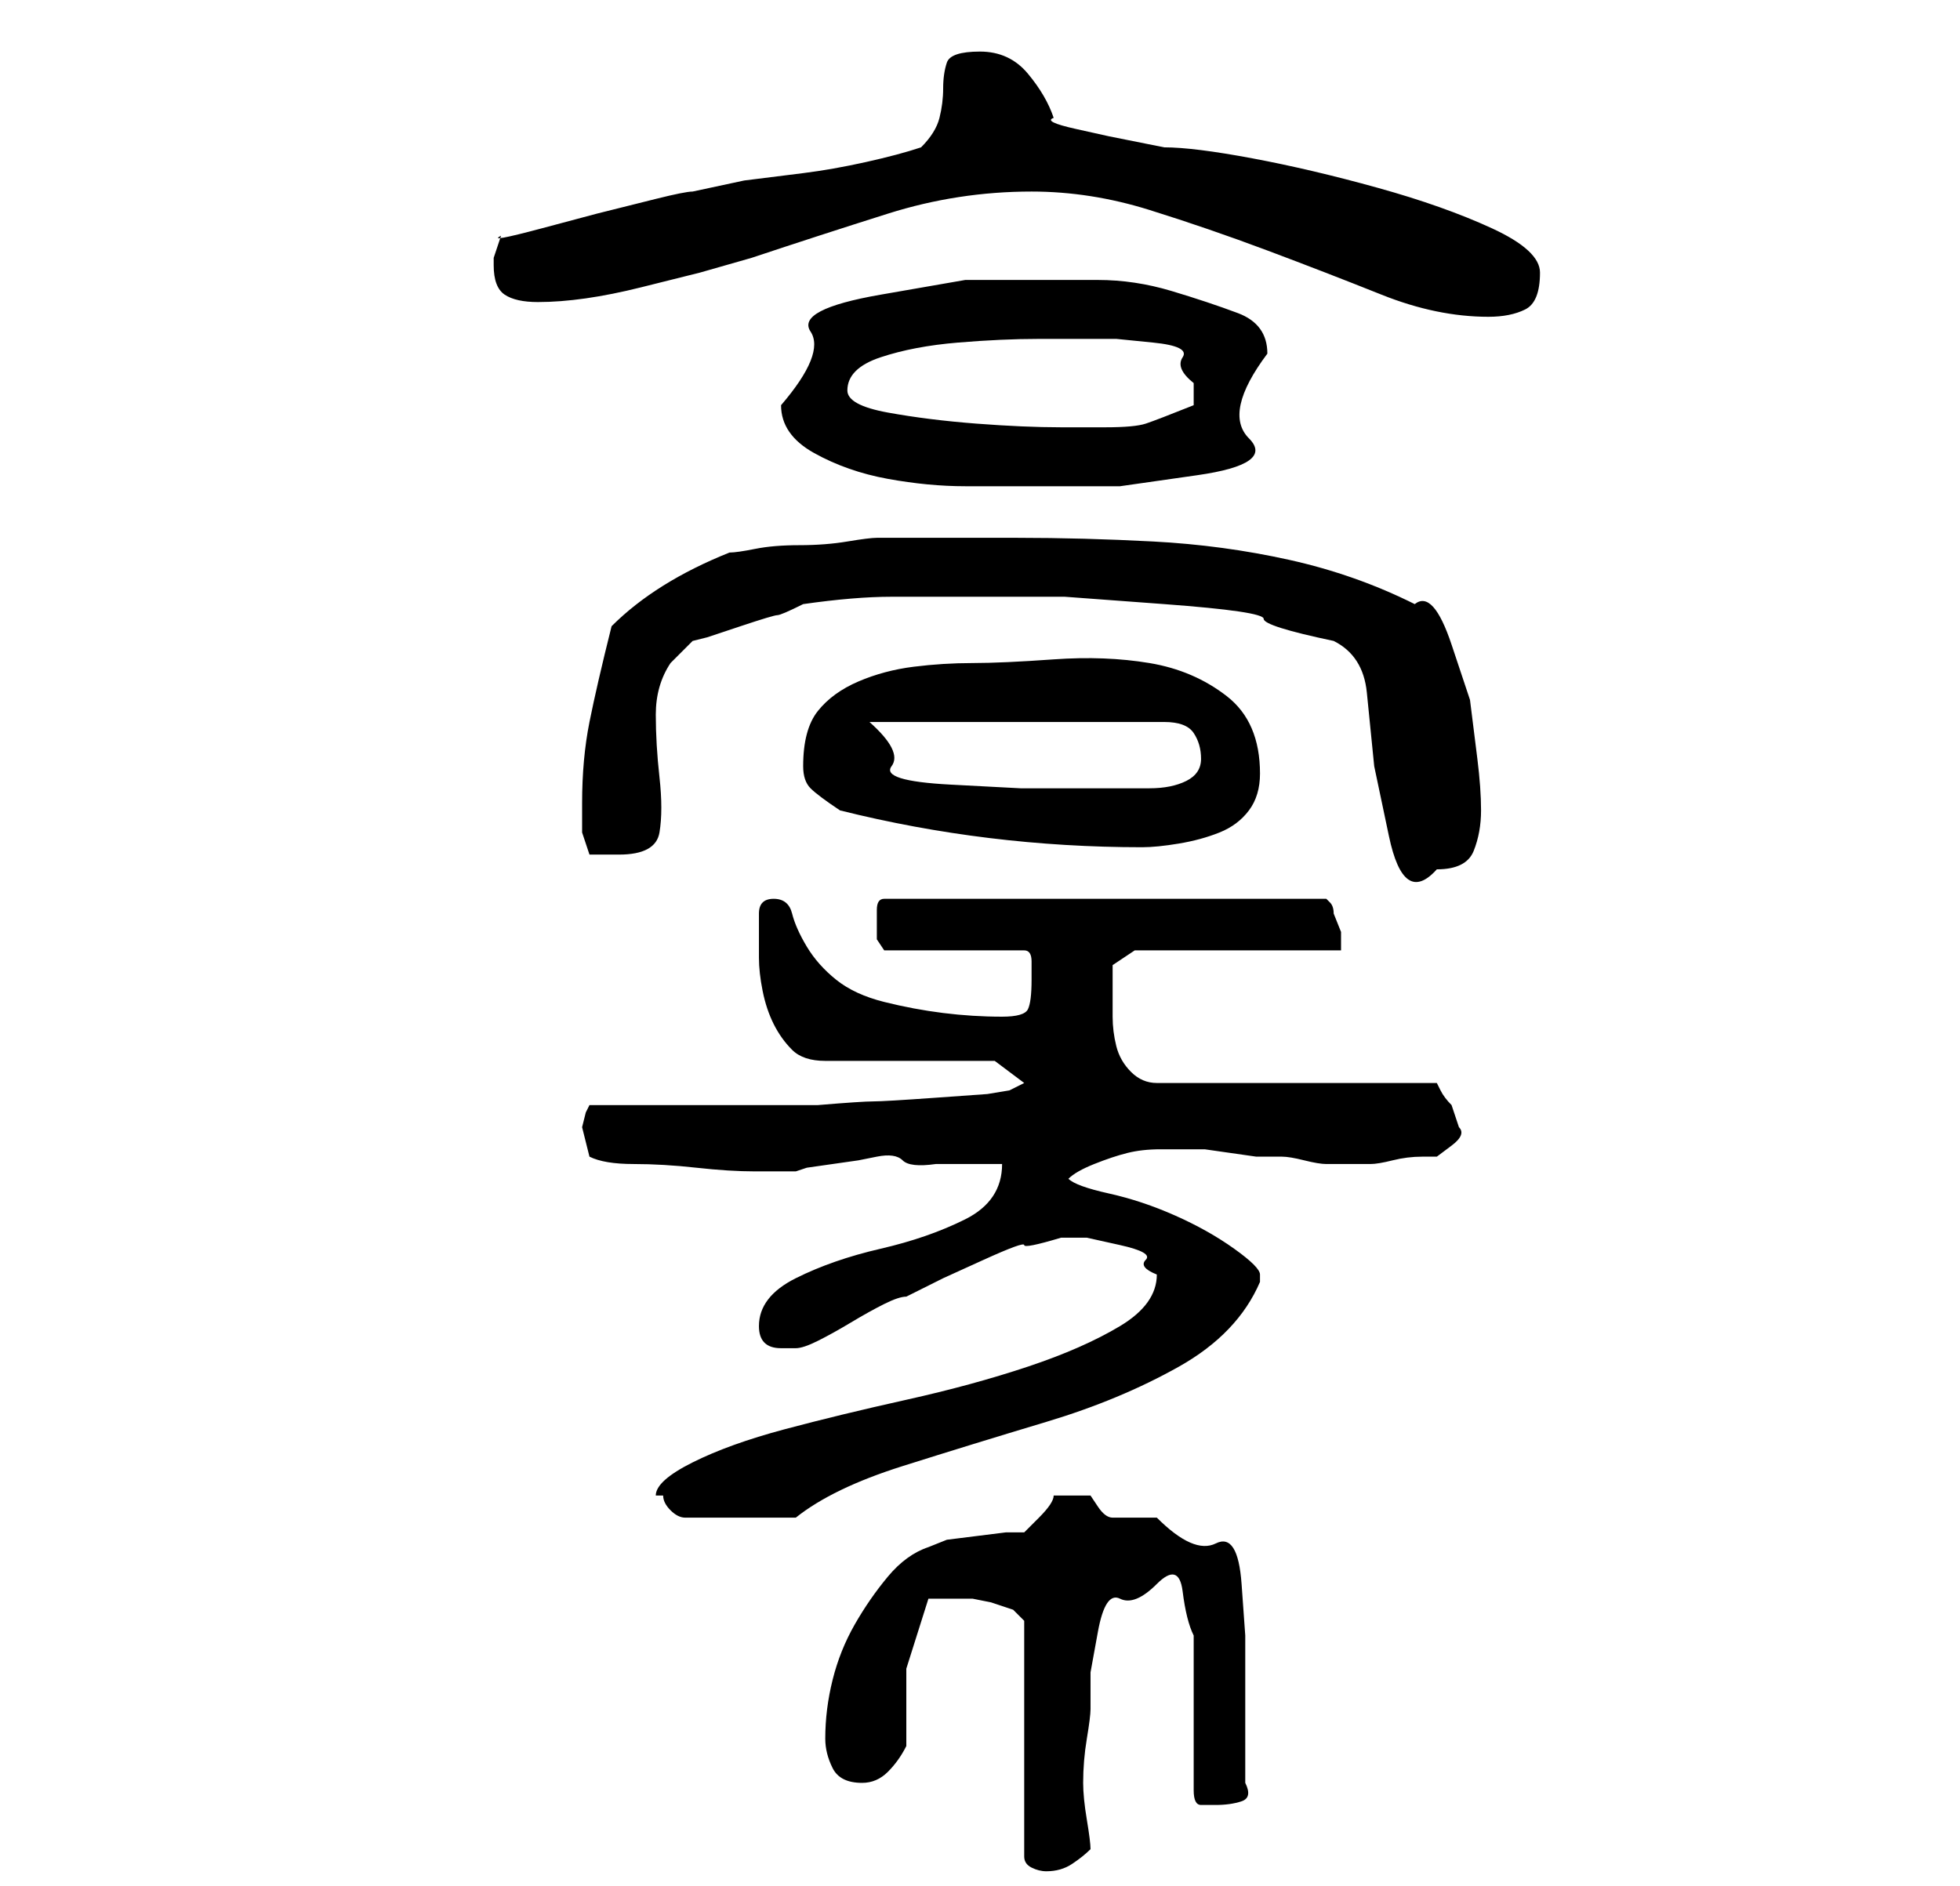 <?xml version="1.0" standalone="no"?>
<!DOCTYPE svg PUBLIC "-//W3C//DTD SVG 1.1//EN" "http://www.w3.org/Graphics/SVG/1.1/DTD/svg11.dtd" >
<svg xmlns="http://www.w3.org/2000/svg" xmlns:xlink="http://www.w3.org/1999/xlink" version="1.1" viewBox="-10 0 266 256">
   <path fill="currentColor"
d="M120 217h2t2.5 0.5l3 1t1.5 1.5v32q0 1 1 1.5t2 0.5v0q2 0 3.5 -1t2.5 -2q0 -1 -0.5 -4t-0.5 -5q0 -3 0.5 -6t0.5 -4v-5t1 -5.5t3 -4.5t5 -2t3.5 1t1.5 6v21q0 2 1 2h2q2 0 3.5 -0.5t0.5 -2.5v-11v-9t-0.5 -7t-3.5 -5.5t-8 -3.5h-3.5h-2.5q-1 0 -2 -1.5l-1 -1.5h-1h-2h-1
h-1q0 1 -2 3l-2 2h-2.5t-4 0.5t-4 0.5t-2.5 1q-3 1 -5.5 4t-4.5 6.5t-3 7.5t-1 8q0 2 1 4t4 2q2 0 3.5 -1.5t2.5 -3.5v-10.5t3 -9.5h2h2zM79 203h1q0 1 1 2t2 1h15q5 -4 14.5 -7t19.5 -6t18 -7.5t11 -11.5v-1q0 -1 -3.5 -3.5t-8 -4.5t-9 -3t-5.5 -2q1 -1 3.5 -2t4.5 -1.5
t4.5 -0.5h4.5h1.5t3.5 0.5t3.5 0.5h1.5h2q1 0 3 0.5t3 0.5h4h2q1 0 3 -0.5t4 -0.5h2t2 -1.5t1 -2.5l-1 -3q-1 -1 -1.5 -2l-0.5 -1h-38q-2 0 -3.5 -1.5t-2 -3.5t-0.5 -4v-3v-2.5v-1.5l3 -2h28v-2.5t-1 -2.5q0 -1 -0.5 -1.5l-0.5 -0.5h-60q-1 0 -1 1.5v1.5v2.5t1 1.5h19
q1 0 1 1.5v2.5q0 3 -0.5 4t-3.5 1q-4 0 -8 -0.5t-8 -1.5t-6.5 -3t-4 -4.5t-2 -4.5t-2.5 -2v0v0q-1 0 -1.5 0.5t-0.5 1.5v6q0 2 0.5 4.5t1.5 4.5t2.5 3.5t4.5 1.5h23l4 3l-2 1l-3 0.5t-7 0.5t-8.5 0.5t-7.5 0.5h-6.5h-8.5h-9.5h-6.5l-0.5 1t-0.5 2l0.5 2l0.5 2q2 1 6 1
t8.5 0.5t8 0.5h5.5l1.5 -0.5t3.5 -0.5t3.5 -0.5t2.5 -0.5t3.5 0.5t4.5 0.5h5.5h3.5q0 5 -5 7.5t-11.5 4t-11.5 4t-5 6.5q0 3 3 3h2q1 0 3 -1t4.5 -2.5t4.5 -2.5t3 -1l5 -2.5t5.5 -2.5t5.5 -2t5 -1h3.5t4.5 1t3.5 2t1.5 2q0 4 -5 7t-12.5 5.5t-16.5 4.5t-16.5 4t-12.5 4.5
t-5 4.5zM123 81h11.5t13.5 1t13.5 2t9.5 3q4 2 4.5 7l1 10t2 9.5t6.5 4.5q4 0 5 -2.5t1 -5.5t-0.5 -7l-1 -8t-2.5 -7.5t-5 -5.5q-8 -4 -17 -6t-18.5 -2.5t-18.5 -0.5h-18h-1v0q-1 0 -4 0.5t-6.5 0.5t-6 0.5t-3.5 0.5q-5 2 -9 4.5t-7 5.5q-2 8 -3 13t-1 11v4t1 3h4
q5 0 5.5 -3t0 -7.5t-0.5 -8.5t2 -7l3 -3l2 -0.5t4.5 -1.5t5 -1.5t3.5 -1.5q7 -1 12 -1h12zM104 110q20 5 41 5q2 0 5 -0.5t5.5 -1.5t4 -3t1.5 -5q0 -7 -4.5 -10.5t-10.5 -4.5t-13 -0.5t-11 0.5t-8 0.5t-7.5 2t-5.5 4t-2 7.5q0 2 1 3t4 3zM108 98h40q3 0 4 1.5t1 3.5t-2 3
t-5 1h-6h-4h-7.5t-9.5 -0.5t-8 -2.5t-3 -6zM96 55q0 4 4.5 6.5t10 3.5t10.5 1h8h13t10.5 -1.5t7 -5t2.5 -11.5q0 -4 -4 -5.5t-9 -3t-10 -1.5h-7h-11t-11.5 2t-9.5 5t-4 10zM105 53q0 -3 4.5 -4.5t10.5 -2t11 -0.5h6h4.5t5 0.5t4 2t1.5 3.5v1v2q-5 2 -6.5 2.5t-5.5 0.5h-6
q-5 0 -11.5 -0.5t-12 -1.5t-5.5 -3zM130 26q8 0 16 2.5t16 5.5t15.5 6t14.5 3q3 0 5 -1t2 -5q0 -3 -6.5 -6t-15.5 -5.5t-17 -4t-12 -1.5l-2.5 -0.5l-5 -1t-4.5 -1t-3 -1.5q-1 -3 -3.5 -6t-6.5 -3t-4.5 1.5t-0.5 3.5t-0.5 4t-2.5 4q-3 1 -7.5 2t-8.5 1.5l-8 1t-7 1.5
q-1 0 -5 1l-8 2t-7.5 2t-5.5 1l-1 3v1q0 3 1.5 4t4.5 1t6.5 -0.5t7.5 -1.5l8 -2t7 -2q9 -3 18.5 -6t19.5 -3z" />
</svg>
